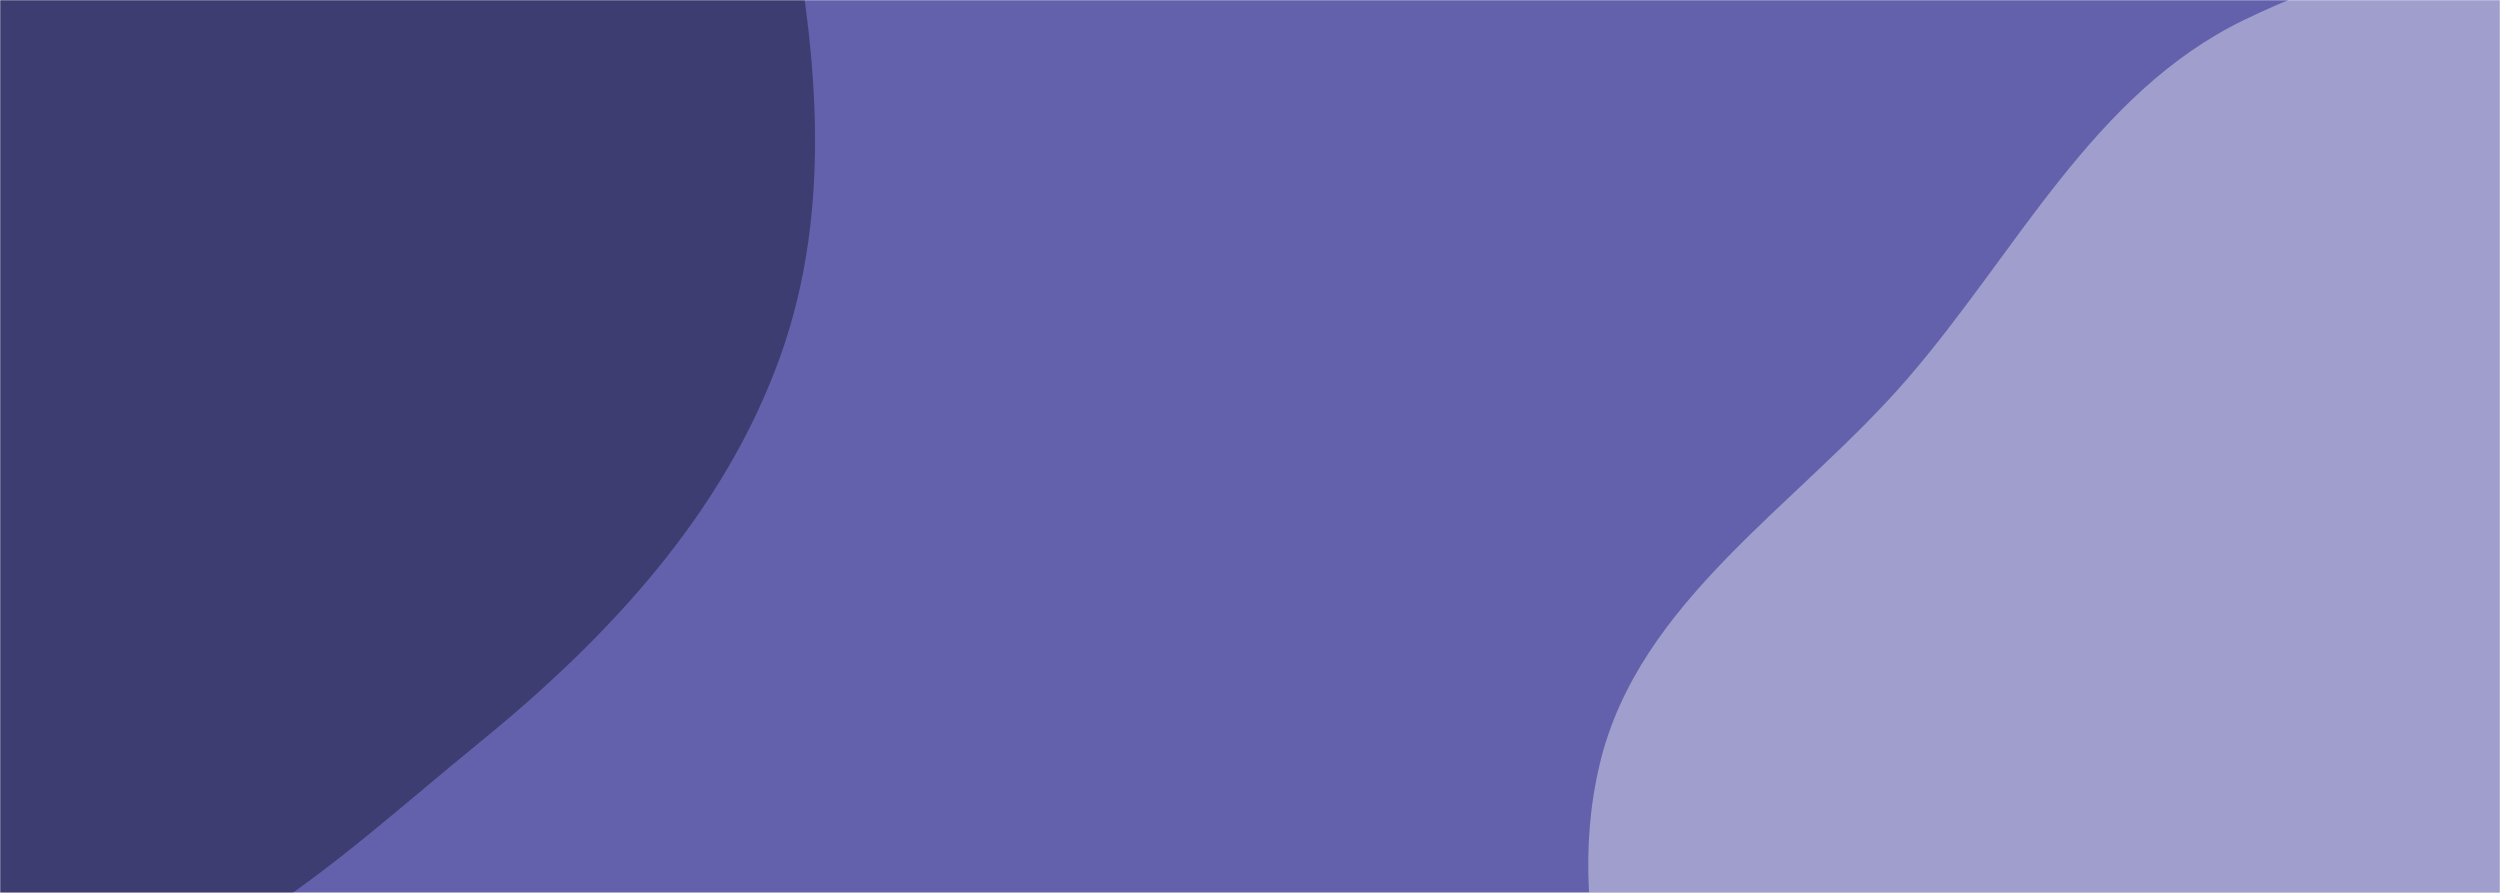 <svg xmlns="http://www.w3.org/2000/svg" version="1.1" xmlns:xlink="http://www.w3.org/1999/xlink" xmlns:svgjs="http://svgjs.com/svgjs" width="1400" height="500" preserveAspectRatio="none" viewBox="0 0 1400 500"><g mask="url(&quot;#SvgjsMask1198&quot;)" fill="none"><rect width="1400" height="500" x="0" y="0" fill="rgba(99, 97, 171, 1)"></rect><path d="M0,554.571C101.622,567.722,188.142,481.12,267.672,416.506C340.337,357.469,405.389,287.695,436.968,199.557C467.122,115.397,457.612,24.358,439.546,-63.197C422.339,-146.589,388.602,-224.168,335.76,-290.937C281.107,-359.994,209.793,-409.015,132.481,-451.189C37.191,-503.17,-61.718,-595.469,-165.757,-564.515C-269.853,-533.544,-292.491,-396.206,-353.749,-306.525C-406.968,-228.613,-482.44,-164.476,-502.054,-72.184C-522.324,23.193,-516.979,130.059,-463.919,211.865C-412.837,290.621,-302.072,296.769,-226.568,352.546C-143.499,413.911,-102.423,541.316,0,554.571" fill="#3e3d72"></path><path d="M1400 1020.85C1507.791 1027.357 1622.36 1045.476 1716.07 991.814 1811.309 937.277 1879.487 837.584 1906.014 731.089 1930.756 631.762 1871.27 535.639 1854.868 434.6 1838.85 335.923 1865.608 227.66 1810.728 144.102 1753.403 56.822 1655.345 0.546 1553.799-23.792 1454.753-47.531 1348.101-33.253 1256.494 11.264 1172.16 52.247 1129.365 141.424 1067.975 212.298 1006.599 283.156 917.826 336.374 895.936 427.526 873.427 521.255 913.589 616.282 949.474 705.748 986.864 798.967 1025.233 897.514 1107.538 955.079 1191.113 1013.532 1298.197 1014.704 1400 1020.85" fill="#a09ecc"></path></g><defs><mask id="SvgjsMask1198"><rect width="1400" height="500" fill="#ffffff"></rect></mask></defs></svg>